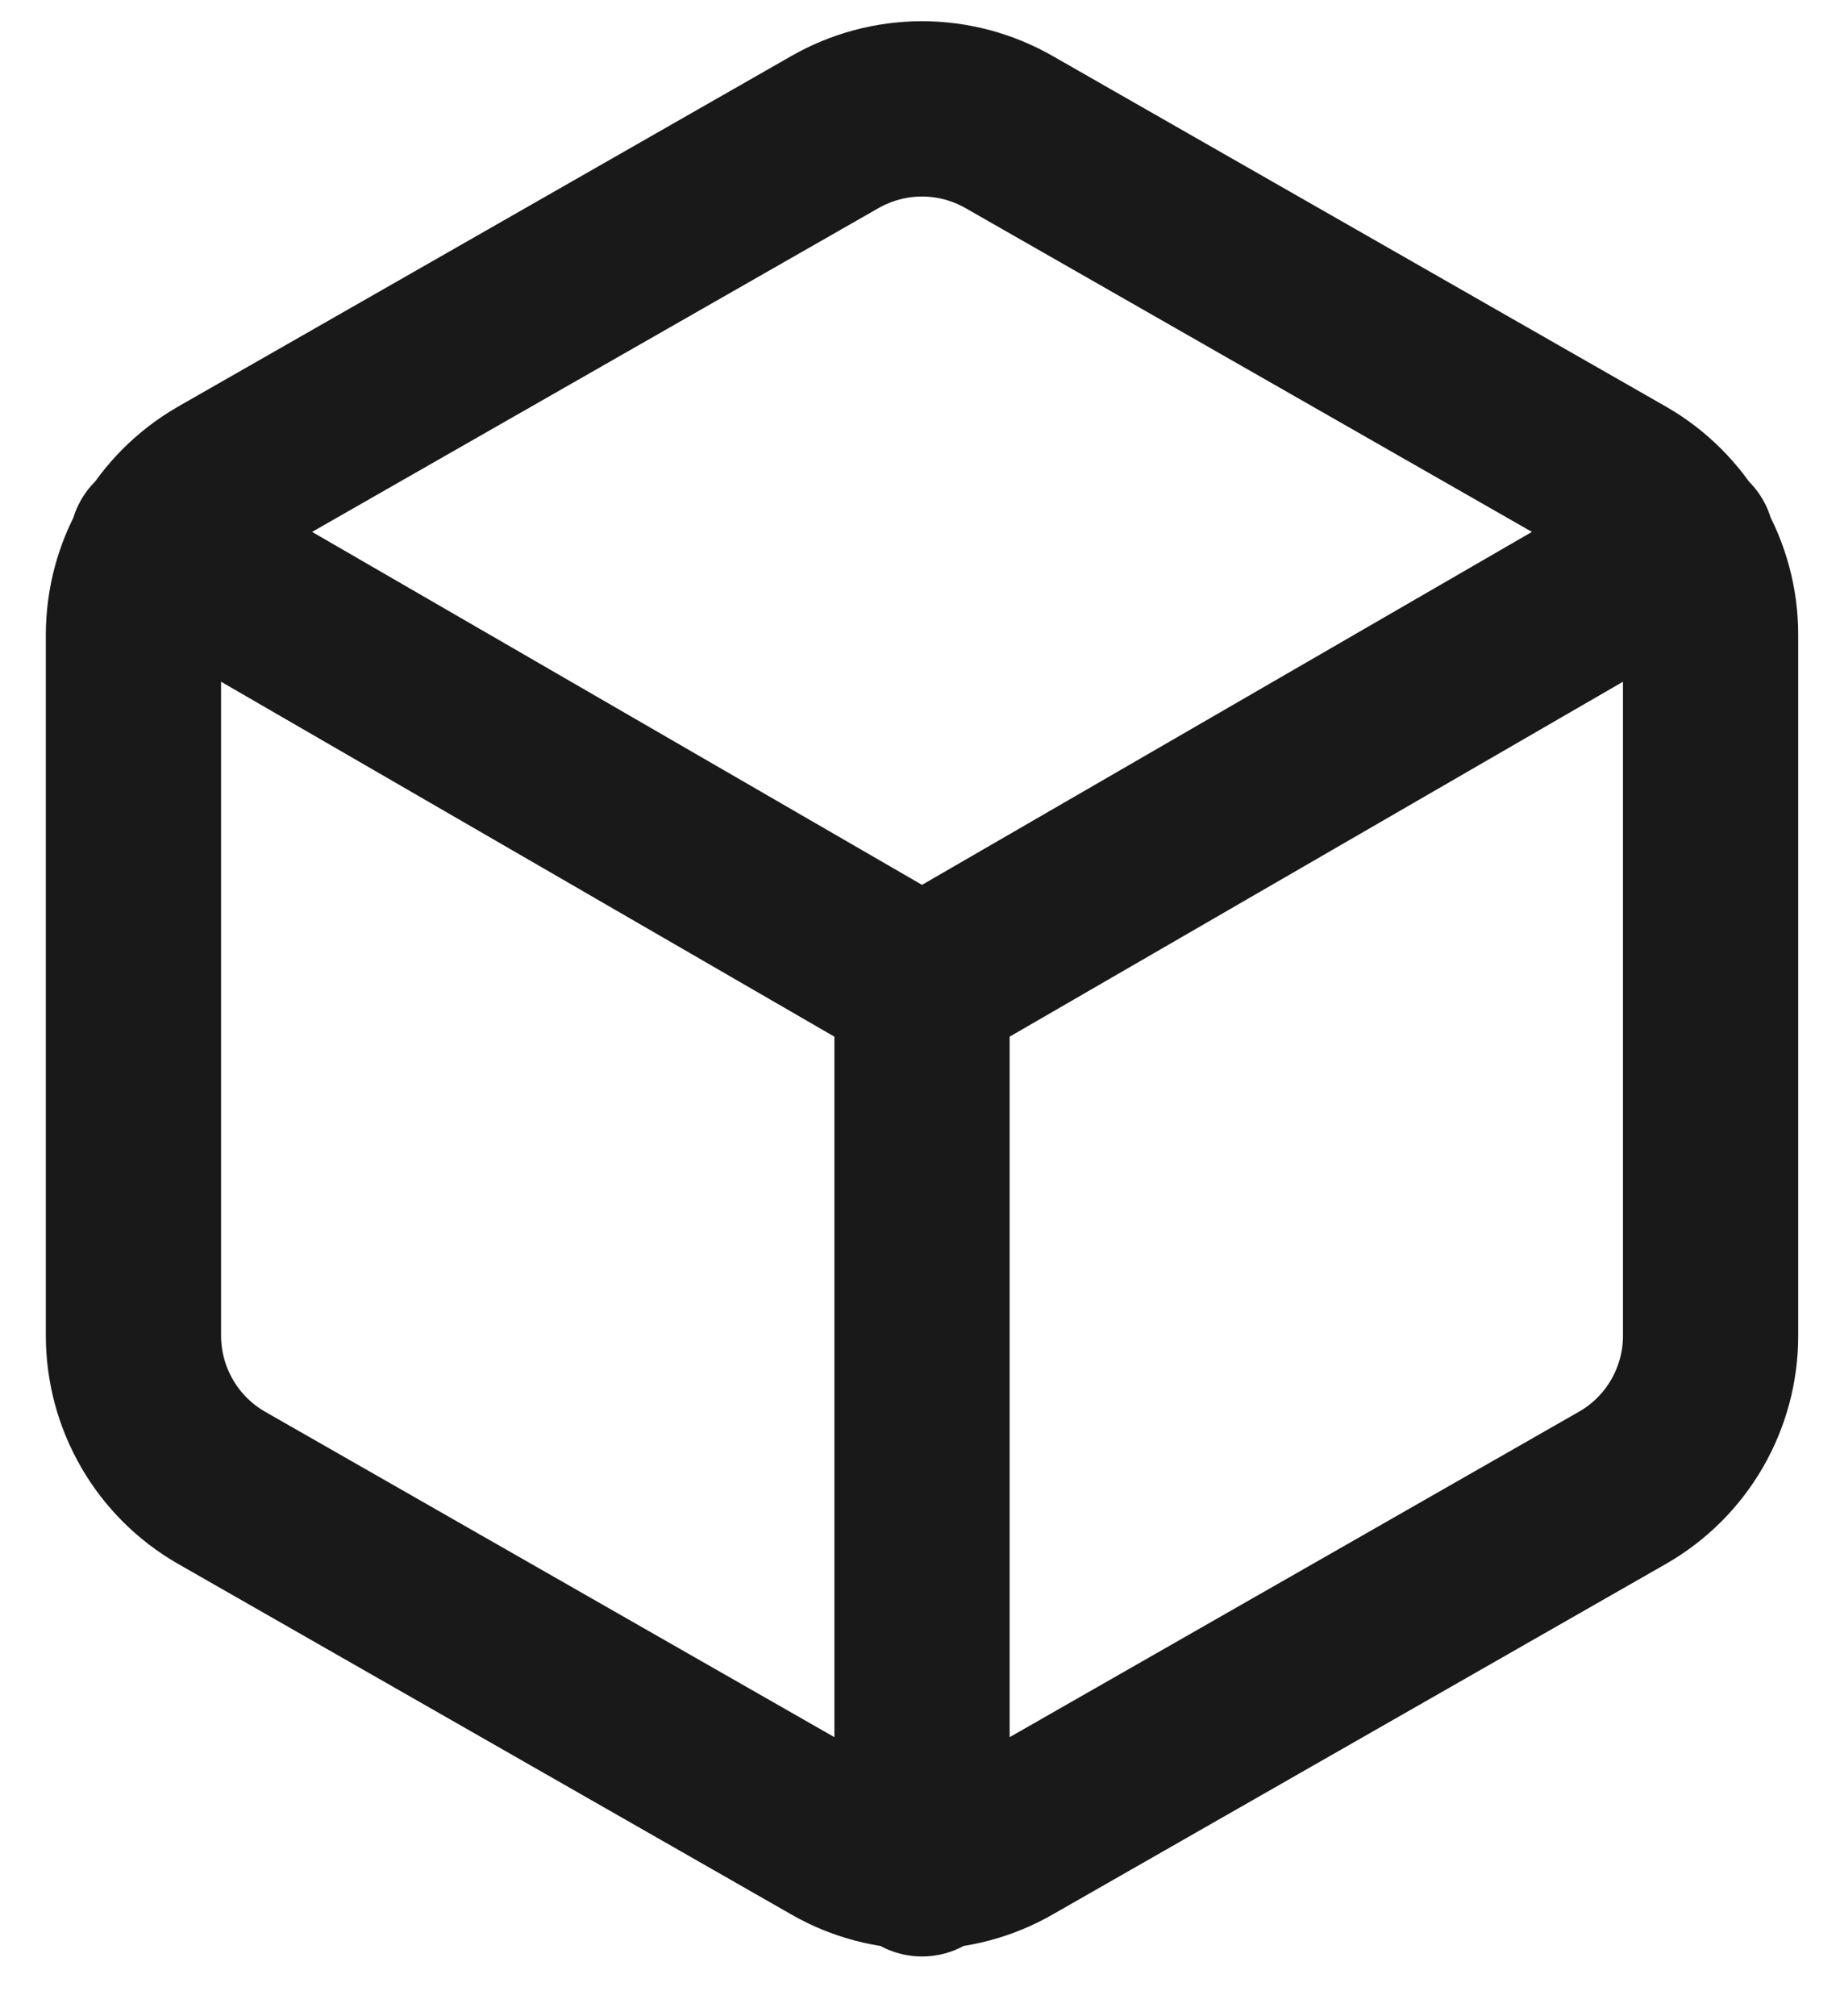 <svg width="21" height="23" viewBox="0 0 21 23" fill="none" xmlns="http://www.w3.org/2000/svg">
<path d="M1.793 6.2L10.523 11.25L19.253 6.2M10.523 21.32V11.24M19.523 15.24V7.24C19.523 6.889 19.43 6.545 19.255 6.241C19.079 5.938 18.827 5.686 18.523 5.51L11.523 1.51C11.219 1.335 10.874 1.242 10.523 1.242C10.172 1.242 9.827 1.335 9.523 1.51L2.523 5.51C2.22 5.686 1.967 5.938 1.792 6.241C1.616 6.545 1.524 6.889 1.523 7.24V15.24C1.524 15.591 1.616 15.935 1.792 16.239C1.967 16.543 2.22 16.795 2.523 16.97L9.523 20.97C9.827 21.146 10.172 21.238 10.523 21.238C10.874 21.238 11.219 21.146 11.523 20.97L18.523 16.97C18.827 16.795 19.079 16.543 19.255 16.239C19.43 15.935 19.523 15.591 19.523 15.24Z" stroke="black" stroke-opacity="0.9" stroke-width="2" stroke-linecap="round" stroke-linejoin="round"/>
</svg>
